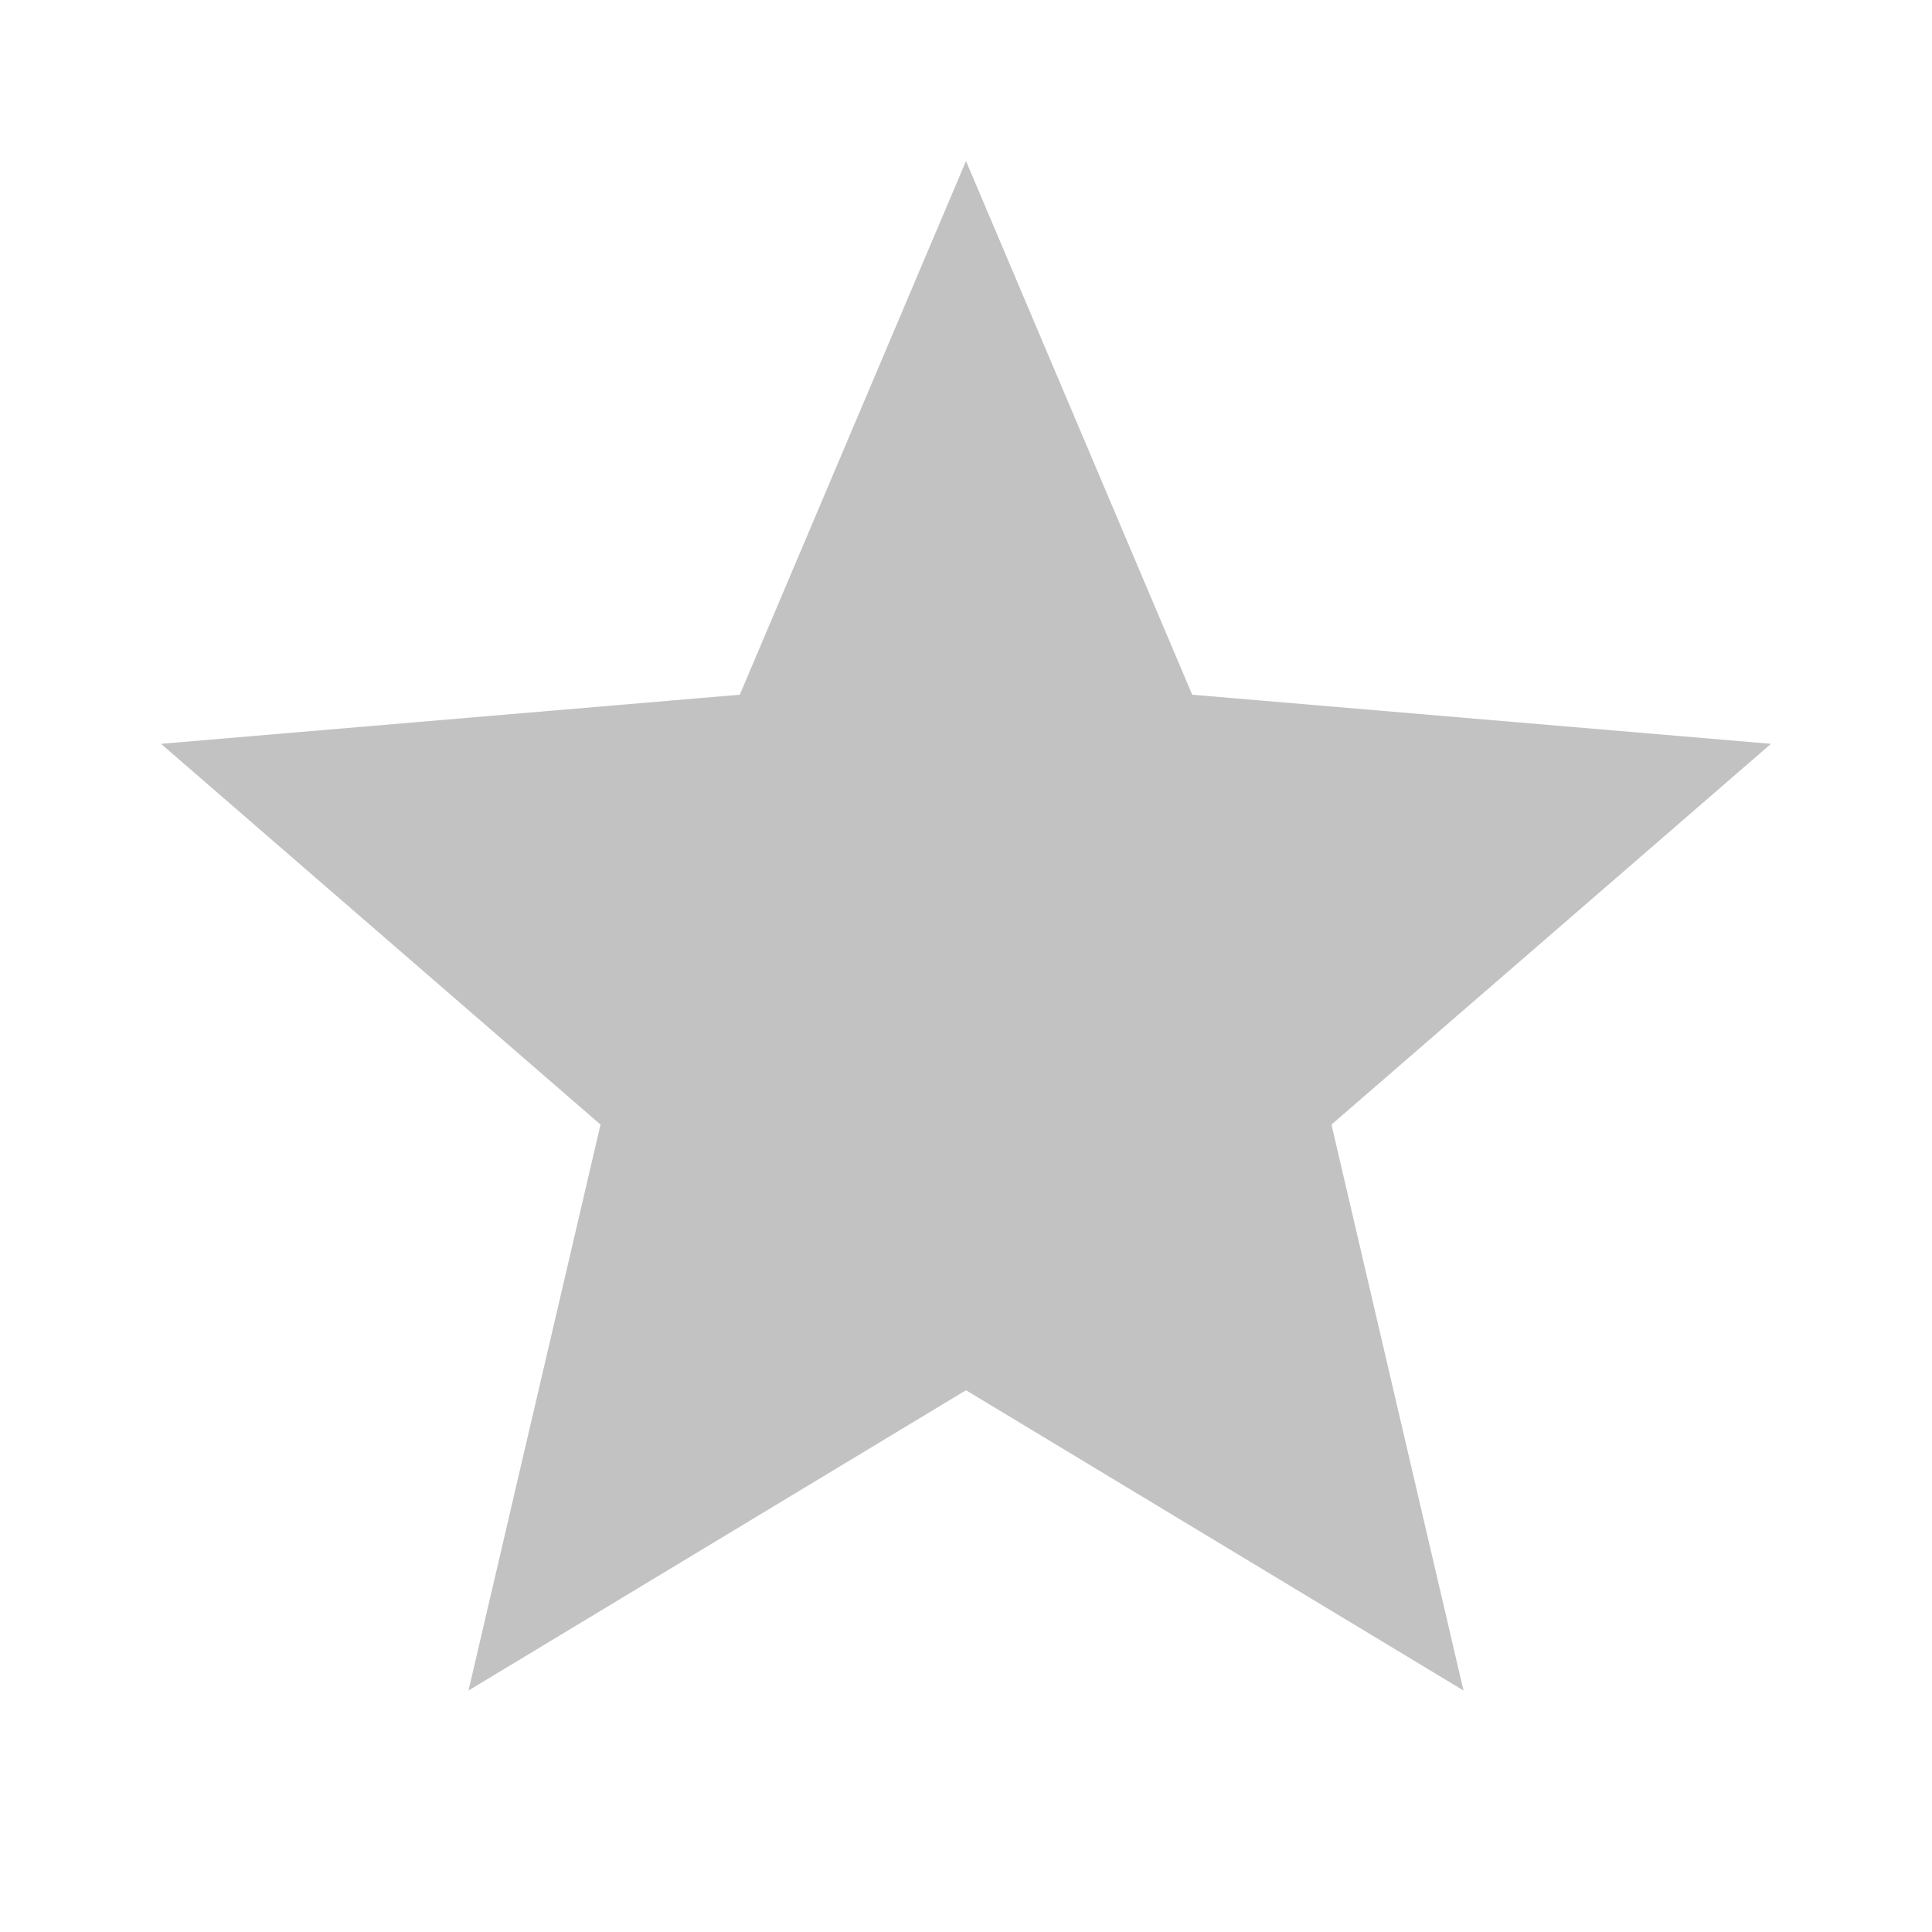 <svg xmlns="http://www.w3.org/2000/svg" width="24" height="24" viewBox="0 0 24 24">
    <path d="M12 17.27L18.18 21l-1.64-7.03L22 9.24l-7.19-.61L12 2 9.19 8.63 2 9.24l5.46 4.73L5.82 21z" fill="#c2c2c2"/>
</svg>
